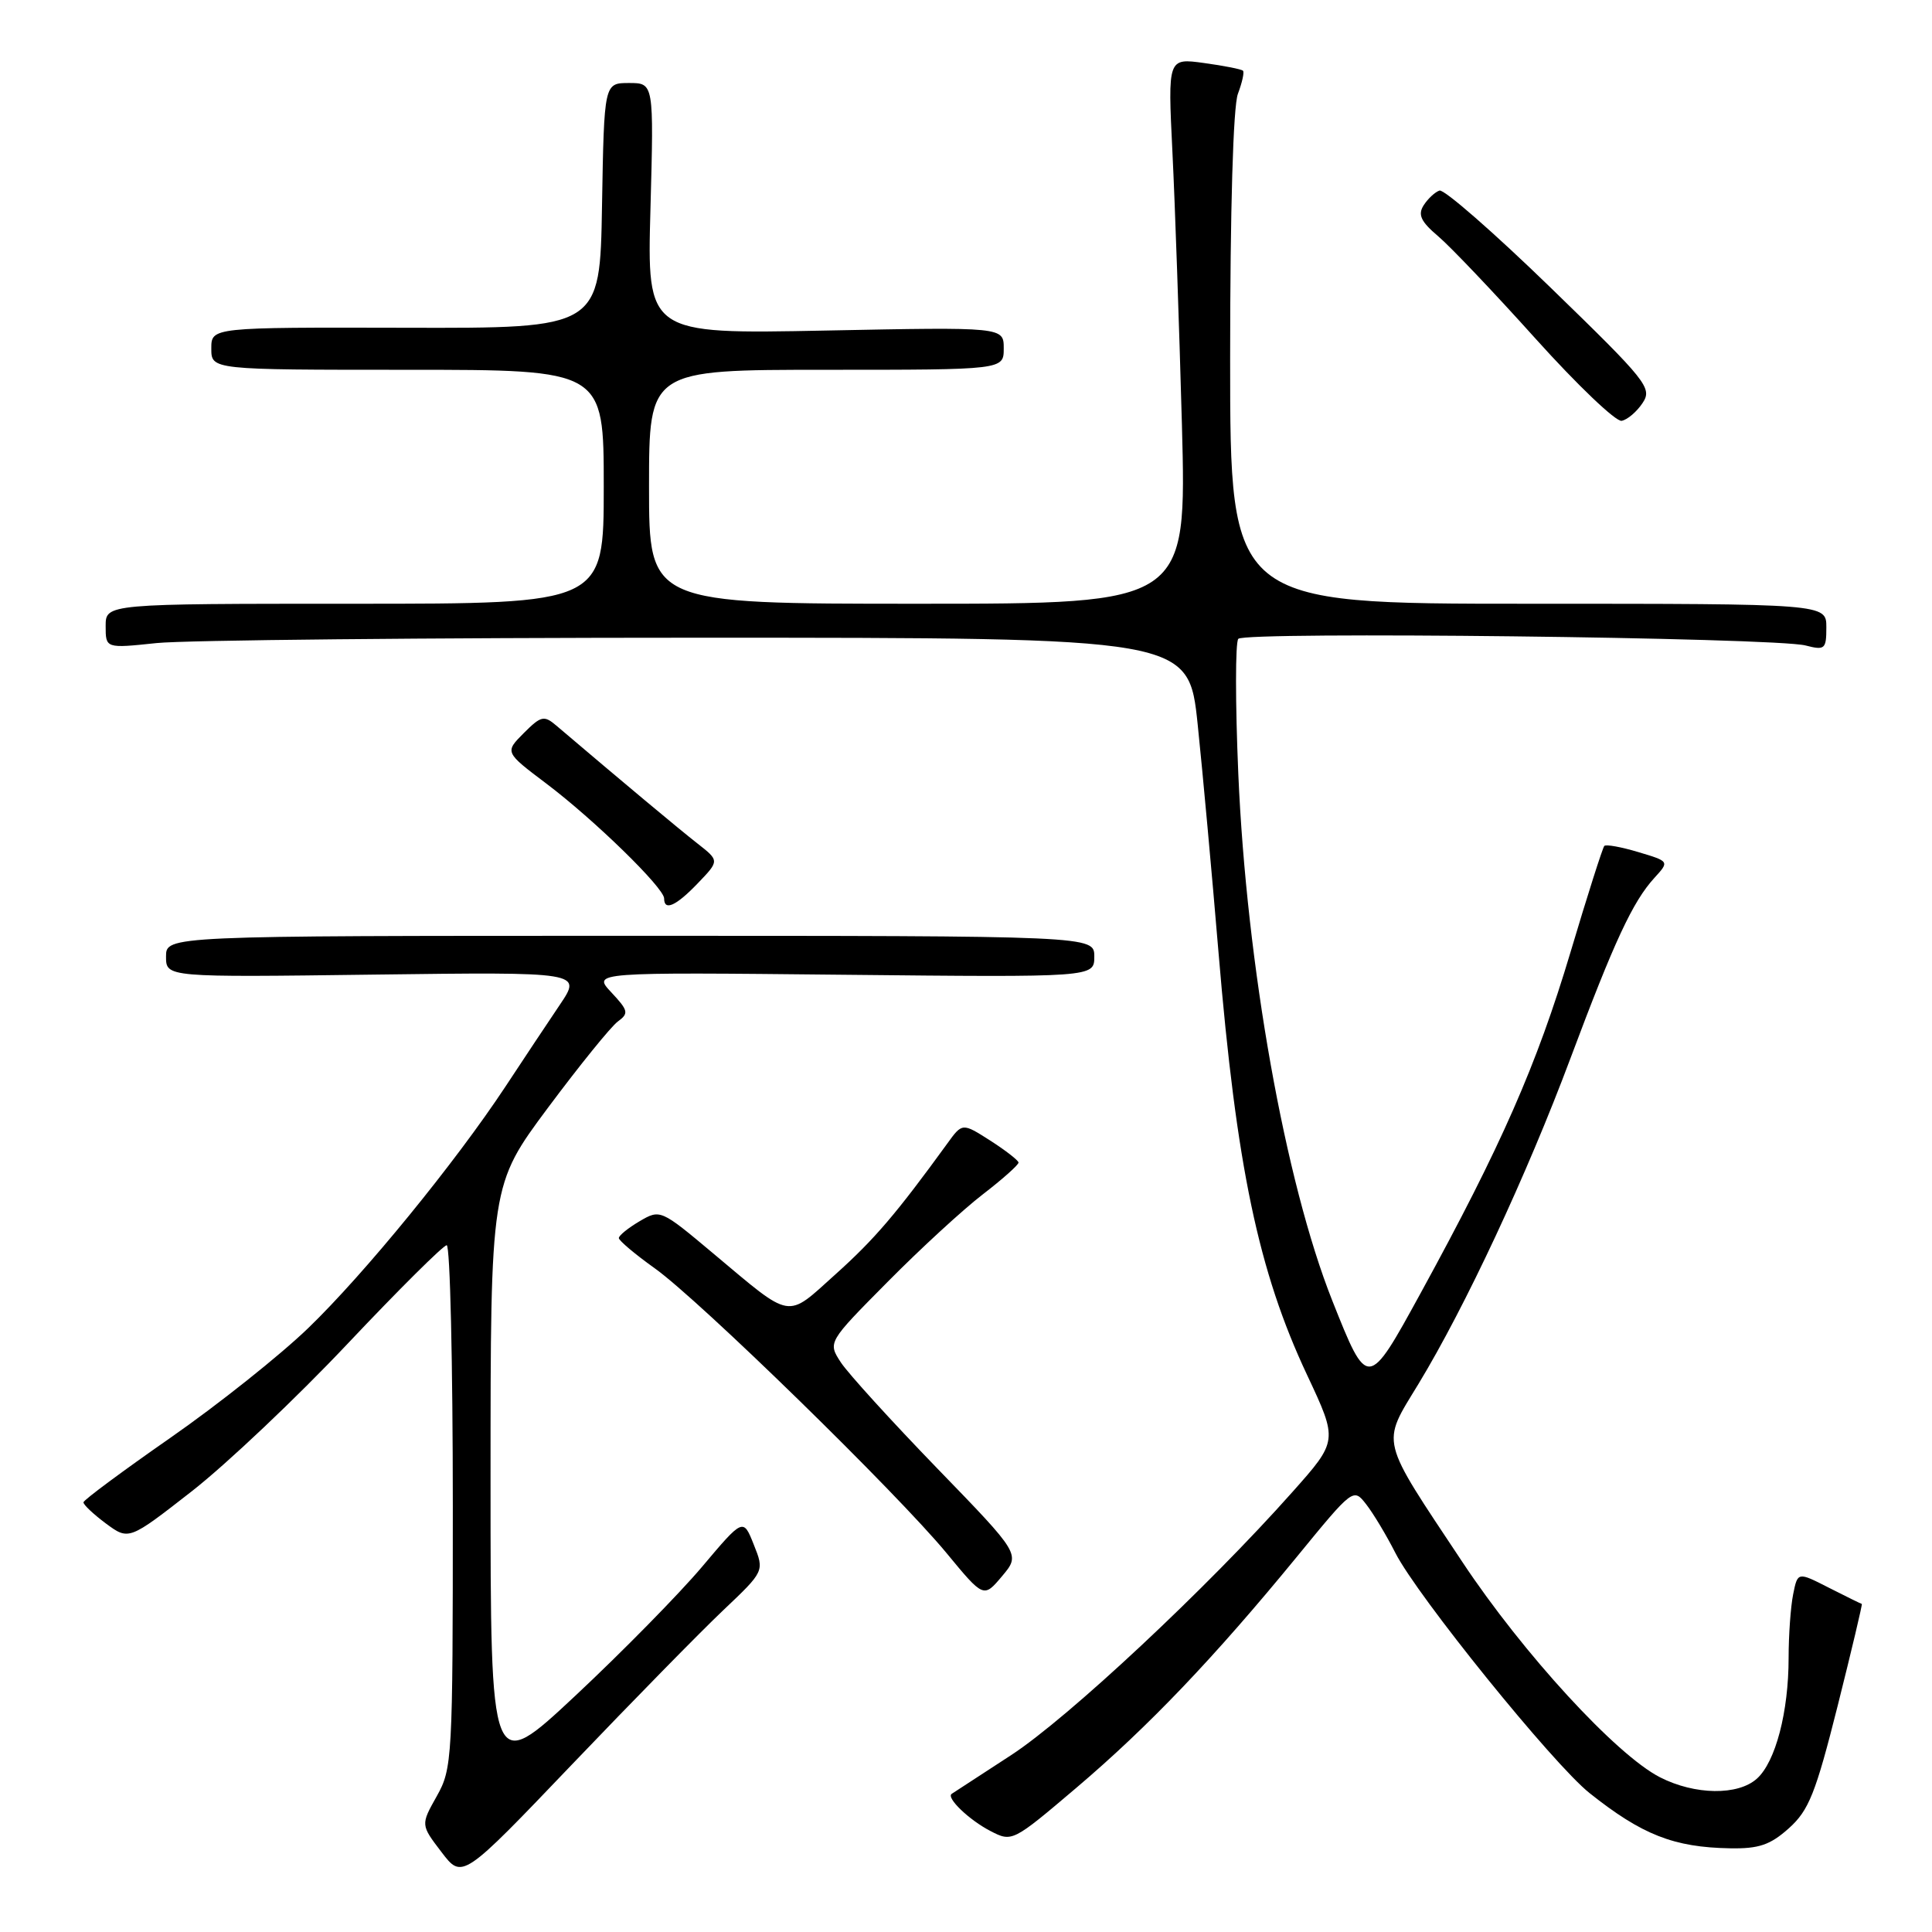 <?xml version="1.0" encoding="UTF-8" standalone="no"?>
<!DOCTYPE svg PUBLIC "-//W3C//DTD SVG 1.1//EN" "http://www.w3.org/Graphics/SVG/1.1/DTD/svg11.dtd" >
<svg xmlns="http://www.w3.org/2000/svg" xmlns:xlink="http://www.w3.org/1999/xlink" version="1.1" viewBox="0 0 256 256">
 <g >
 <path fill="currentColor"
d=" M 95.85 213.35 C 101.29 208.19 101.29 208.19 99.88 204.67 C 98.48 201.14 98.48 201.14 92.99 207.65 C 89.97 211.22 82.44 218.89 76.25 224.68 C 65.00 235.20 65.00 235.20 65.00 196.11 C 65.00 157.01 65.00 157.01 72.61 146.78 C 76.80 141.16 80.96 136.02 81.86 135.36 C 83.35 134.27 83.26 133.91 81.00 131.49 C 78.50 128.82 78.50 128.82 111.75 129.16 C 145.00 129.50 145.00 129.50 145.00 126.75 C 145.00 124.00 145.00 124.00 83.50 124.00 C 22.00 124.00 22.00 124.00 22.00 126.75 C 22.00 129.50 22.00 129.50 49.55 129.14 C 77.11 128.79 77.11 128.79 74.18 133.14 C 72.56 135.54 69.31 140.43 66.96 144.00 C 60.30 154.08 48.28 168.80 40.84 175.98 C 37.12 179.57 28.92 186.10 22.60 190.50 C 16.28 194.90 11.09 198.75 11.06 199.06 C 11.03 199.37 12.37 200.63 14.03 201.87 C 17.07 204.11 17.07 204.11 25.44 197.58 C 30.04 193.98 39.34 185.18 46.09 178.02 C 52.85 170.86 58.75 165.00 59.19 165.00 C 59.64 165.00 60.00 180.58 60.00 199.61 C 60.00 233.07 59.93 234.35 57.87 238.01 C 55.74 241.80 55.74 241.80 58.50 245.41 C 61.25 249.02 61.25 249.02 75.83 233.76 C 83.85 225.37 92.86 216.18 95.85 213.35 Z  M 237.04 242.25 C 239.68 239.88 240.58 237.63 243.50 226.03 C 245.36 218.62 246.80 212.54 246.70 212.53 C 246.59 212.51 244.63 211.55 242.35 210.39 C 238.20 208.27 238.20 208.27 237.60 211.26 C 237.27 212.91 237.00 216.69 237.00 219.68 C 237.00 226.84 235.27 233.45 232.81 235.67 C 230.31 237.94 224.58 237.86 219.96 235.50 C 214.15 232.53 201.84 219.12 193.79 207.00 C 182.70 190.30 183.00 191.53 187.96 183.37 C 194.18 173.11 202.29 155.74 208.08 140.27 C 213.90 124.72 216.34 119.47 219.22 116.32 C 221.21 114.14 221.21 114.14 217.10 112.91 C 214.84 112.23 212.81 111.86 212.58 112.09 C 212.36 112.32 210.34 118.65 208.10 126.17 C 203.62 141.15 198.93 151.82 188.25 171.33 C 181.23 184.15 181.23 184.15 176.53 172.33 C 170.29 156.61 165.17 127.90 164.08 102.50 C 163.68 93.15 163.68 85.12 164.08 84.65 C 164.93 83.65 235.16 84.47 239.25 85.53 C 241.81 86.19 242.00 86.02 242.00 83.12 C 242.00 80.00 242.00 80.00 202.50 80.00 C 163.00 80.00 163.00 80.00 163.00 47.57 C 163.00 27.77 163.40 14.08 164.03 12.43 C 164.59 10.94 164.90 9.56 164.70 9.37 C 164.50 9.17 162.18 8.71 159.54 8.35 C 154.74 7.69 154.74 7.69 155.35 20.10 C 155.69 26.92 156.25 43.19 156.61 56.25 C 157.24 80.00 157.24 80.00 121.62 80.00 C 86.00 80.00 86.00 80.00 86.00 64.50 C 86.00 49.00 86.00 49.00 109.50 49.00 C 133.00 49.00 133.00 49.00 133.00 46.17 C 133.00 43.33 133.00 43.33 109.37 43.80 C 85.73 44.27 85.73 44.27 86.19 27.64 C 86.64 11.00 86.64 11.00 83.35 11.00 C 80.05 11.00 80.05 11.00 79.77 27.25 C 79.50 43.50 79.50 43.50 53.75 43.43 C 28.00 43.37 28.00 43.37 28.00 46.18 C 28.00 49.00 28.00 49.00 54.00 49.00 C 80.00 49.00 80.00 49.00 80.00 64.50 C 80.00 80.00 80.00 80.00 47.00 80.00 C 14.00 80.00 14.00 80.00 14.00 82.96 C 14.00 85.92 14.00 85.92 20.75 85.21 C 24.46 84.82 56.75 84.50 92.50 84.50 C 157.50 84.50 157.50 84.50 158.70 96.00 C 159.36 102.33 160.60 115.92 161.46 126.21 C 163.83 154.59 166.75 168.48 173.20 182.20 C 177.29 190.91 177.29 190.91 171.25 197.70 C 159.98 210.39 141.53 227.64 134.00 232.55 C 129.88 235.23 126.32 237.55 126.11 237.69 C 125.33 238.20 128.41 241.16 131.24 242.62 C 134.10 244.10 134.18 244.06 142.59 236.92 C 152.18 228.78 160.85 219.69 171.81 206.32 C 179.29 197.18 179.33 197.15 181.02 199.32 C 181.96 200.52 183.70 203.42 184.89 205.76 C 187.80 211.49 205.78 233.73 210.62 237.59 C 217.57 243.12 221.78 244.78 229.23 244.91 C 233.06 244.98 234.56 244.47 237.04 242.25 Z  M 124.19 194.57 C 118.13 188.31 112.38 181.99 111.42 180.53 C 109.68 177.86 109.68 177.86 117.59 169.88 C 121.94 165.48 127.64 160.24 130.25 158.24 C 132.86 156.23 134.98 154.34 134.96 154.04 C 134.93 153.75 133.25 152.44 131.21 151.13 C 127.51 148.77 127.51 148.77 125.51 151.54 C 118.77 160.82 115.89 164.20 110.72 168.84 C 104.09 174.80 105.11 174.97 94.50 166.08 C 87.55 160.25 87.48 160.22 84.75 161.82 C 83.24 162.71 82.00 163.71 82.00 164.05 C 82.00 164.38 84.14 166.19 86.75 168.05 C 92.68 172.28 118.81 197.78 125.42 205.79 C 130.34 211.75 130.34 211.75 132.78 208.85 C 135.22 205.95 135.22 205.95 124.19 194.57 Z  M 92.48 117.02 C 95.33 114.05 95.33 114.05 92.42 111.77 C 90.00 109.88 82.60 103.70 73.71 96.14 C 72.09 94.76 71.69 94.85 69.40 97.14 C 66.88 99.67 66.88 99.67 72.38 103.82 C 78.73 108.61 88.00 117.65 88.00 119.05 C 88.00 120.76 89.58 120.05 92.48 117.02 Z  M 217.65 53.40 C 218.97 51.42 218.27 50.54 205.44 38.09 C 197.96 30.83 191.35 25.05 190.74 25.25 C 190.14 25.45 189.19 26.34 188.63 27.22 C 187.85 28.46 188.28 29.37 190.56 31.30 C 192.18 32.67 198.00 38.79 203.50 44.91 C 209.00 51.02 214.12 55.91 214.88 55.76 C 215.64 55.62 216.89 54.55 217.65 53.40 Z "/>
</g>
</svg>